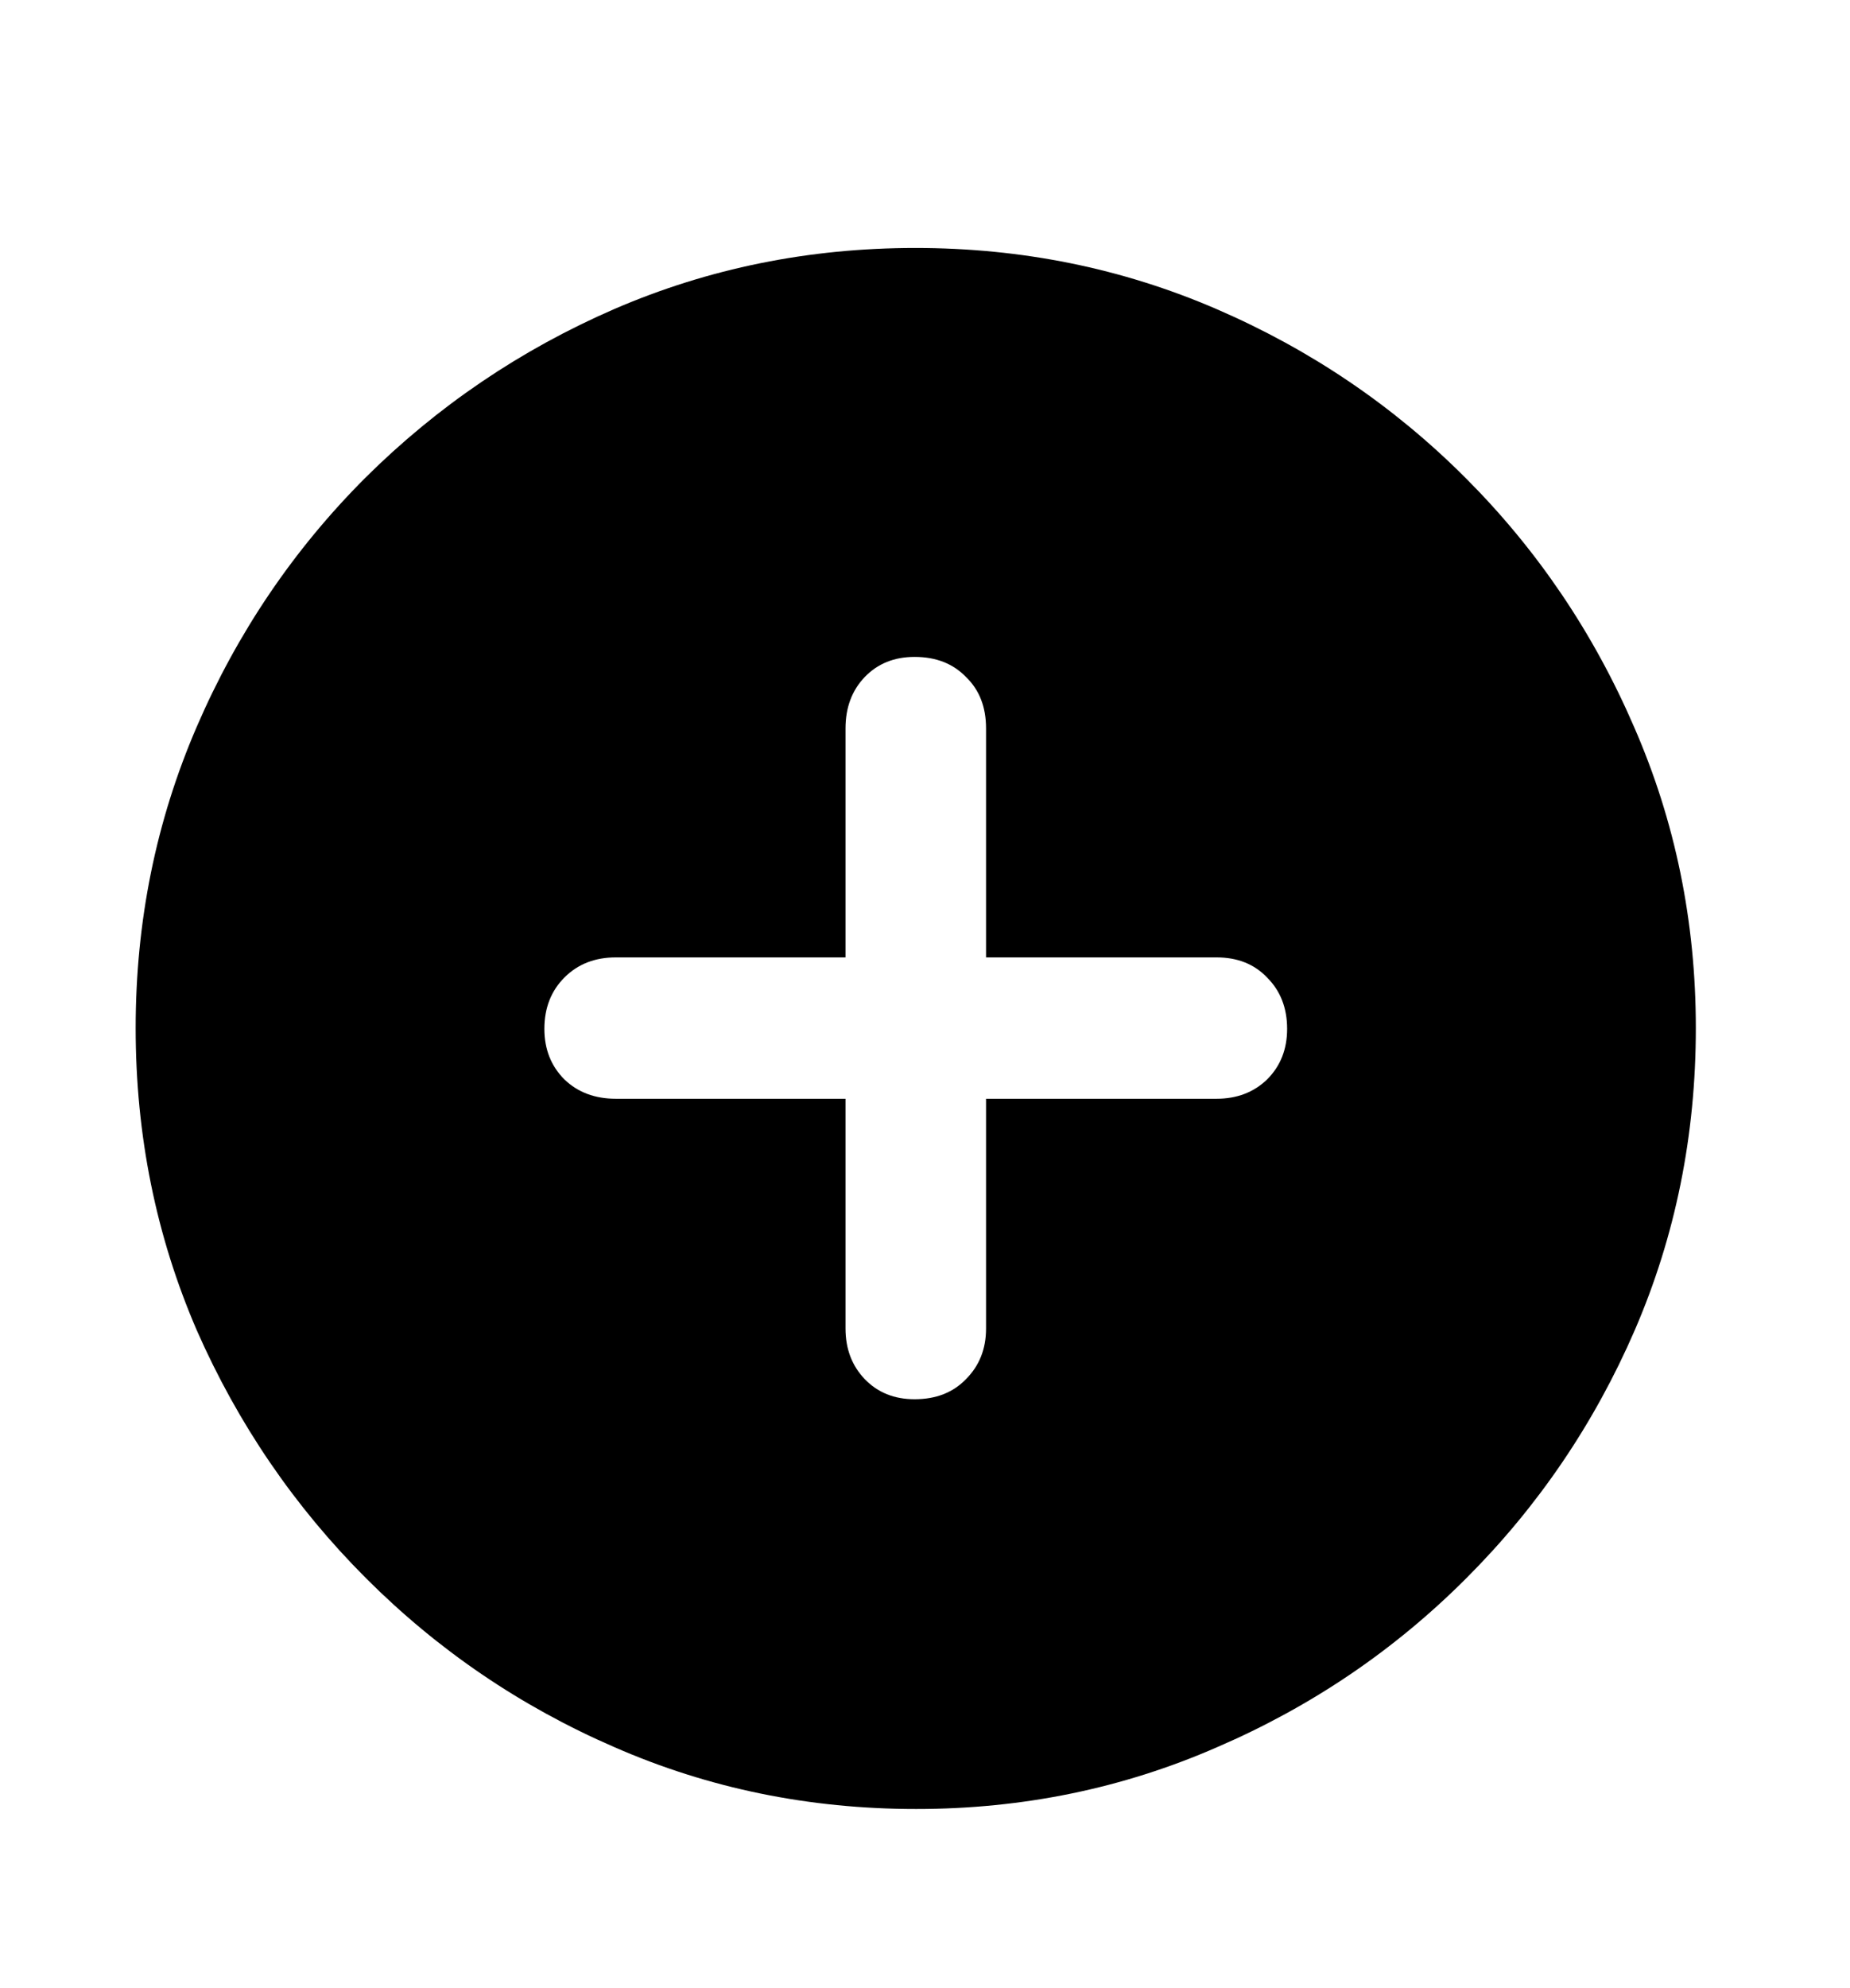 <svg width="27" height="29" viewBox="0 0 27 29" xmlns="http://www.w3.org/2000/svg">
<path d="M13.371 26.387C11.809 26.387 10.34 26.086 8.965 25.484C7.598 24.891 6.391 24.07 5.344 23.023C4.297 21.977 3.473 20.77 2.871 19.402C2.277 18.027 1.98 16.559 1.98 14.996C1.98 13.441 2.277 11.977 2.871 10.602C3.465 9.227 4.285 8.016 5.332 6.969C6.387 5.922 7.598 5.102 8.965 4.508C10.34 3.914 11.805 3.617 13.359 3.617C14.914 3.617 16.379 3.914 17.754 4.508C19.129 5.102 20.34 5.922 21.387 6.969C22.434 8.016 23.254 9.227 23.848 10.602C24.449 11.977 24.75 13.441 24.75 14.996C24.75 16.559 24.453 18.027 23.859 19.402C23.266 20.77 22.445 21.977 21.398 23.023C20.352 24.07 19.141 24.891 17.766 25.484C16.391 26.086 14.926 26.387 13.371 26.387ZM7.945 15.008C7.945 15.305 8.043 15.551 8.238 15.746C8.434 15.934 8.684 16.027 8.988 16.027H12.34V19.379C12.34 19.676 12.434 19.922 12.621 20.117C12.809 20.312 13.051 20.41 13.348 20.41C13.66 20.41 13.91 20.312 14.098 20.117C14.293 19.922 14.391 19.676 14.391 19.379V16.027H17.754C18.051 16.027 18.297 15.934 18.492 15.746C18.688 15.551 18.785 15.305 18.785 15.008C18.785 14.703 18.688 14.453 18.492 14.258C18.305 14.062 18.059 13.965 17.754 13.965H14.391V10.625C14.391 10.312 14.293 10.062 14.098 9.875C13.91 9.68 13.66 9.582 13.348 9.582C13.051 9.582 12.809 9.68 12.621 9.875C12.434 10.07 12.34 10.32 12.34 10.625V13.965H8.988C8.684 13.965 8.434 14.062 8.238 14.258C8.043 14.453 7.945 14.703 7.945 15.008Z"/>
</svg>
